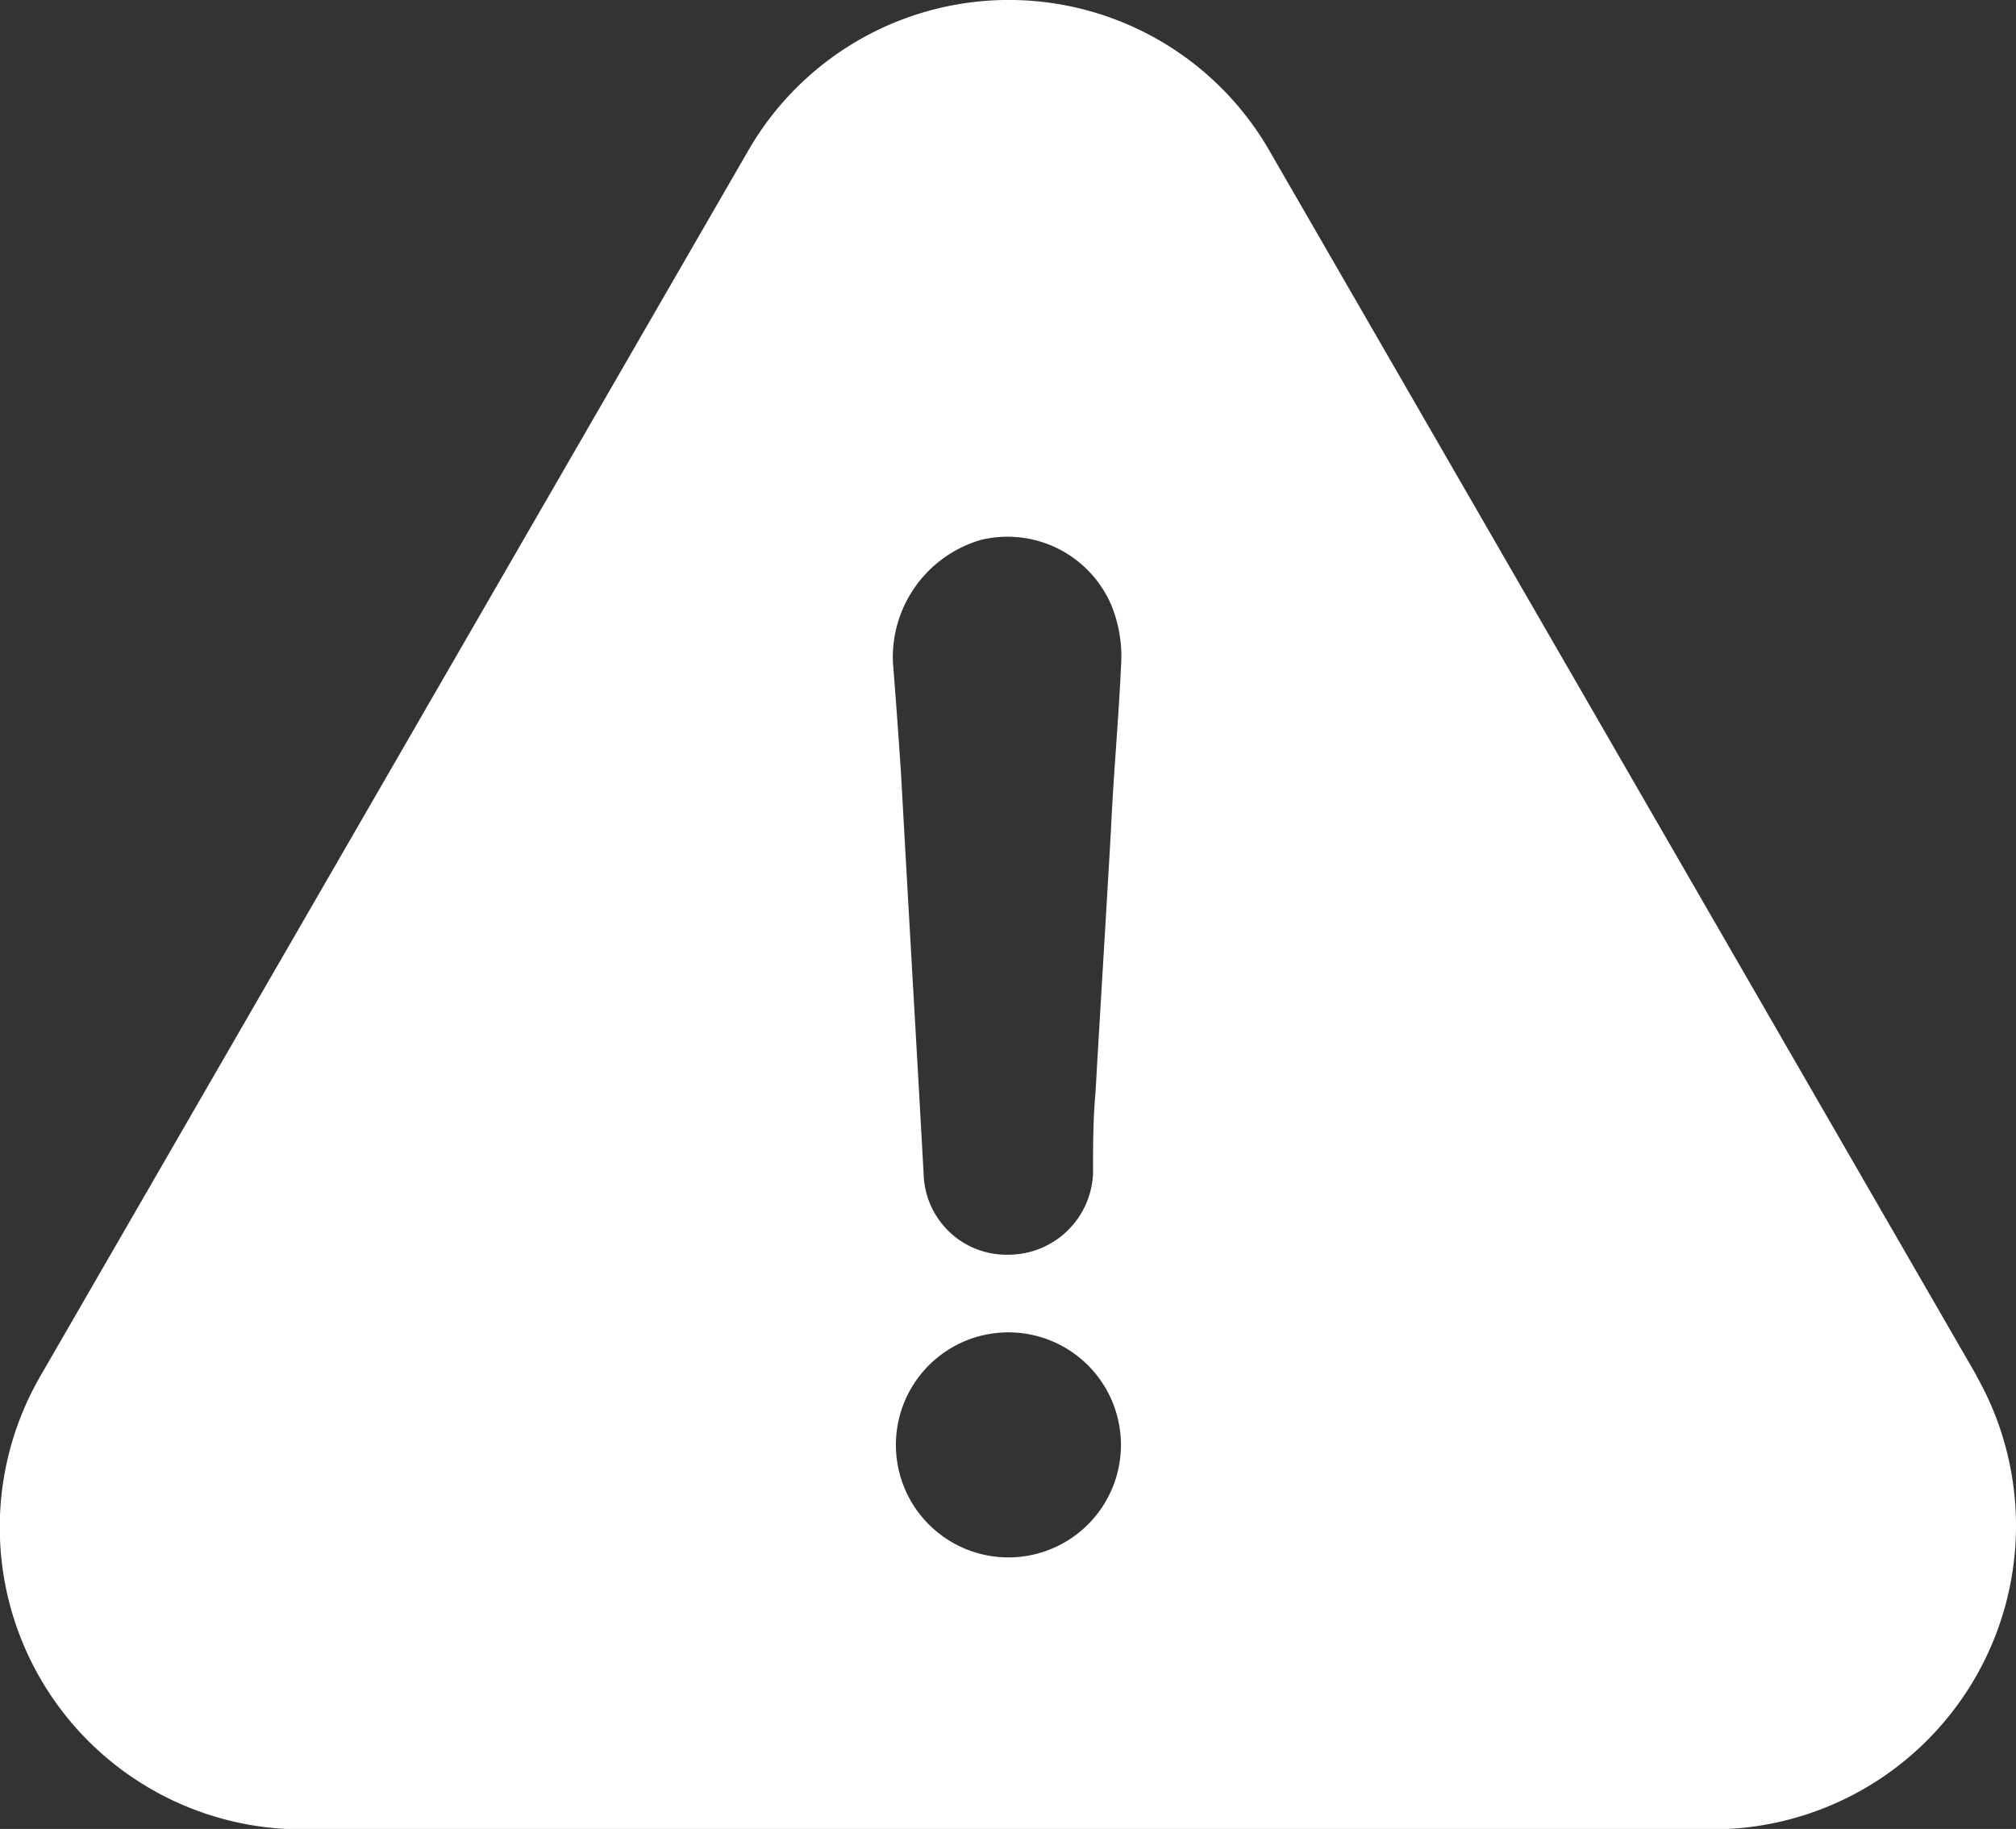 <svg xmlns="http://www.w3.org/2000/svg" width="23.99" height="21.763" viewBox="0 0 23.99 21.763">
  <rect x="0" y="0" width="23.99" height="21.763" fill="#333333" stroke="none"/>
  <g id="warning" transform="translate(0 -1.119)">
    <path id="Path_87405" data-name="Path 87405" d="M23.52,17.487,15.112,2.923a3.578,3.578,0,0,0-6.215,0L.484,17.487a3.594,3.594,0,0,0,3.107,5.4H20.383a3.613,3.613,0,0,0,3.137-5.395ZM12,19.651a1.339,1.339,0,1,1,1.339-1.339A1.339,1.339,0,0,1,12,19.651ZM13.22,11c-.059,1.037-.124,2.07-.183,3.107-.03.336-.03.642-.03.973A1.008,1.008,0,0,1,12,16.049a.986.986,0,0,1-1.008-.944c-.089-1.615-.183-3.2-.272-4.817-.03-.425-.059-.855-.094-1.28a1.455,1.455,0,0,1,1.037-1.462,1.343,1.343,0,0,1,1.556.761,1.6,1.6,0,0,1,.124.672C13.314,9.656,13.25,10.328,13.22,11Z" fill="#fff"/>
  </g>
</svg>
